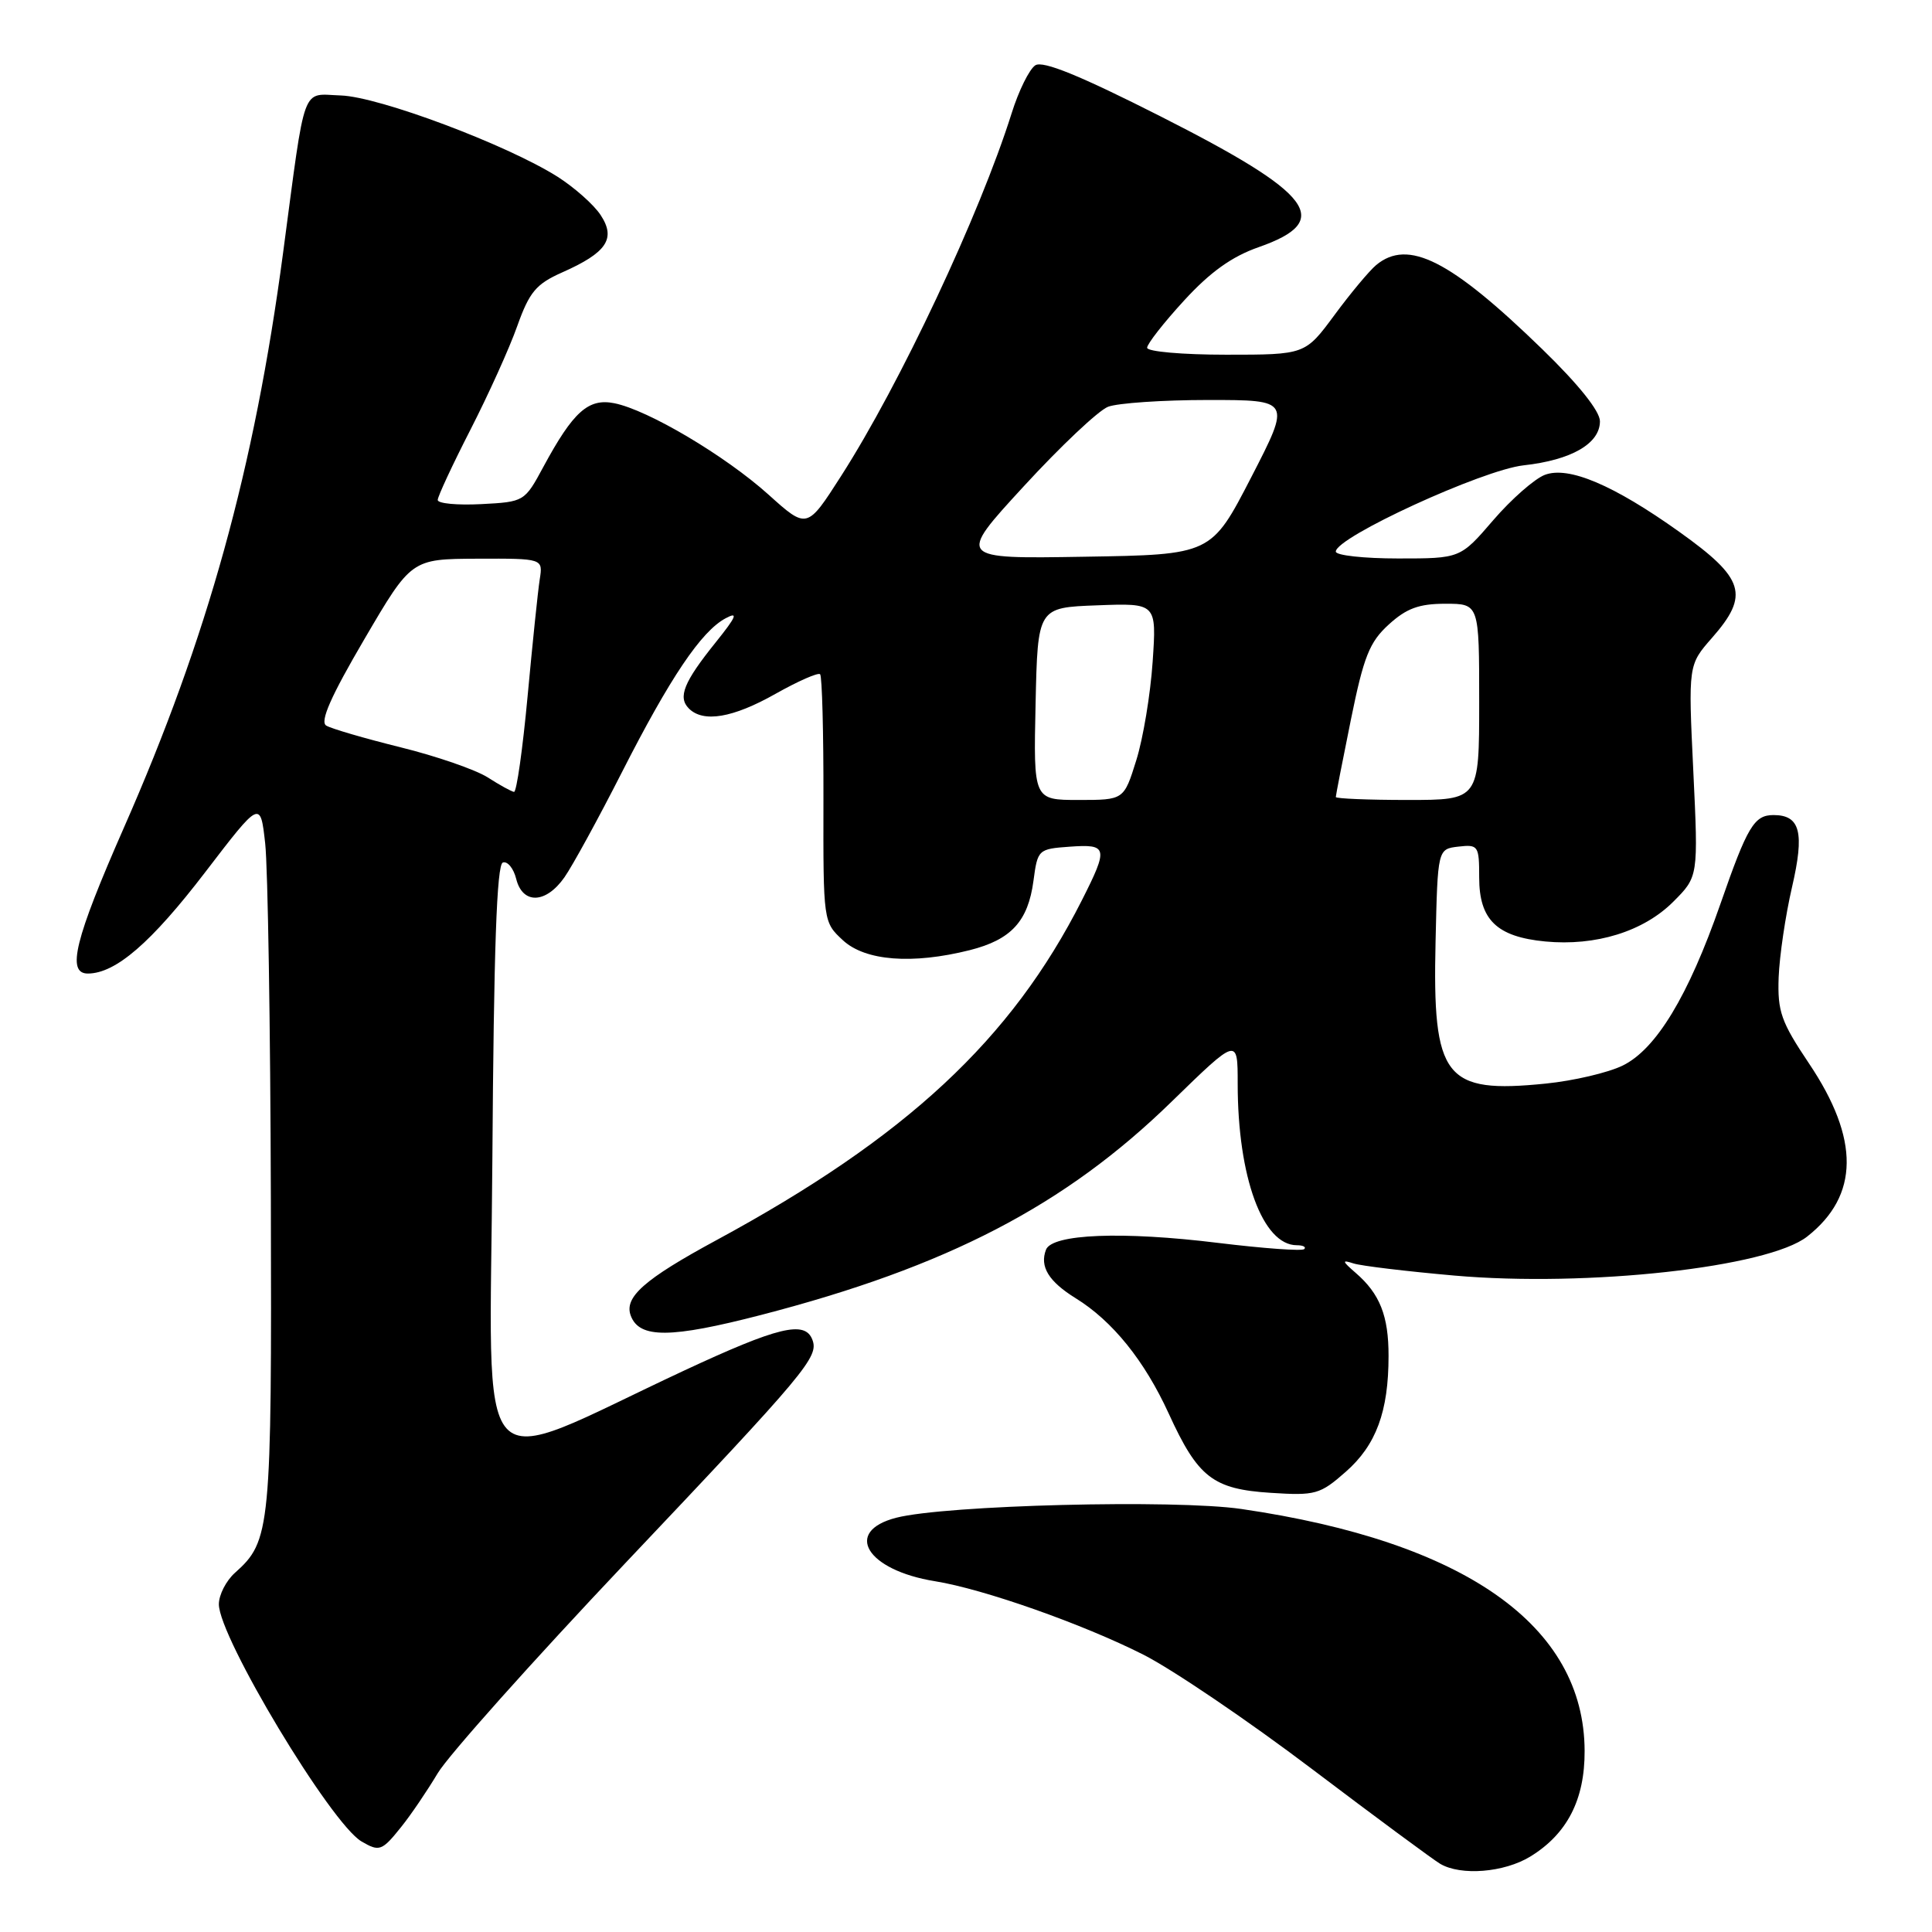 <?xml version="1.0" encoding="UTF-8" standalone="no"?>
<!DOCTYPE svg PUBLIC "-//W3C//DTD SVG 1.1//EN" "http://www.w3.org/Graphics/SVG/1.1/DTD/svg11.dtd" >
<svg xmlns="http://www.w3.org/2000/svg" xmlns:xlink="http://www.w3.org/1999/xlink" version="1.1" viewBox="0 0 256 256">
 <g >
 <path fill="currentColor"
d=" M 202.76 246.01 C 207.65 243.02 210.00 238.47 209.97 232.00 C 209.92 215.41 194.13 204.28 164.50 199.95 C 155.69 198.66 125.25 199.43 118.75 201.11 C 111.70 202.93 114.83 208.06 123.89 209.52 C 130.32 210.55 143.47 215.19 151.50 219.25 C 155.35 221.20 165.40 228.01 173.84 234.40 C 182.27 240.78 189.92 246.43 190.84 246.97 C 193.59 248.58 199.30 248.12 202.76 246.01 Z  M 53.16 242.08 C 54.45 240.48 56.62 237.27 58.00 234.96 C 59.38 232.64 70.56 220.12 82.86 207.12 C 106.94 181.69 108.52 179.80 107.64 177.51 C 106.66 174.94 103.10 175.80 90.58 181.64 C 62.12 194.92 64.94 198.02 65.24 153.78 C 65.43 125.79 65.82 114.56 66.63 114.29 C 67.25 114.08 68.05 115.06 68.40 116.46 C 69.25 119.86 72.33 119.76 74.79 116.25 C 75.85 114.74 79.27 108.49 82.39 102.36 C 88.79 89.78 92.92 83.65 96.14 81.93 C 97.87 81.00 97.59 81.68 94.83 85.12 C 90.60 90.38 89.79 92.39 91.28 93.88 C 93.19 95.79 97.11 95.13 102.77 91.93 C 105.76 90.25 108.41 89.08 108.67 89.34 C 108.93 89.60 109.13 97.09 109.11 105.99 C 109.08 122.16 109.09 122.18 111.69 124.59 C 114.65 127.33 120.88 127.81 128.50 125.90 C 133.99 124.51 136.22 122.09 136.94 116.71 C 137.49 112.57 137.57 112.49 141.75 112.19 C 146.78 111.83 146.89 112.30 143.36 119.28 C 134.01 137.76 120.09 150.71 94.91 164.34 C 85.34 169.52 82.64 171.91 83.59 174.36 C 84.74 177.37 88.86 177.34 100.84 174.24 C 125.51 167.85 141.12 159.75 155.25 145.97 C 164.00 137.45 164.00 137.45 164.00 143.59 C 164.00 155.97 167.31 165.00 171.84 165.00 C 172.66 165.00 173.10 165.23 172.82 165.51 C 172.54 165.80 167.40 165.42 161.40 164.69 C 148.74 163.13 139.41 163.50 138.60 165.59 C 137.74 167.83 138.95 169.80 142.53 172.02 C 147.42 175.04 151.65 180.29 154.86 187.30 C 158.74 195.79 160.72 197.32 168.40 197.81 C 174.31 198.19 174.91 198.02 178.32 195.02 C 182.34 191.49 183.99 187.05 183.99 179.68 C 184.00 174.36 182.84 171.43 179.63 168.66 C 177.82 167.09 177.78 166.90 179.34 167.41 C 180.36 167.74 186.38 168.46 192.72 169.02 C 210.39 170.57 234.28 167.93 239.46 163.85 C 246.36 158.43 246.44 150.94 239.70 140.91 C 236.00 135.39 235.52 134.03 235.68 129.51 C 235.79 126.69 236.58 121.31 237.45 117.56 C 239.13 110.30 238.55 108.00 235.00 108.00 C 232.44 108.00 231.54 109.49 227.97 119.76 C 223.71 131.99 219.44 139.04 215.00 141.20 C 213.07 142.14 208.50 143.21 204.83 143.58 C 191.40 144.94 189.80 142.89 190.22 124.74 C 190.50 112.50 190.50 112.50 193.25 112.18 C 195.88 111.88 196.00 112.06 196.00 116.28 C 196.00 121.88 198.33 124.13 204.75 124.75 C 211.44 125.39 217.77 123.43 221.71 119.49 C 225.04 116.16 225.04 116.16 224.37 102.14 C 223.70 88.11 223.70 88.11 226.85 84.52 C 231.85 78.82 231.18 76.65 222.50 70.46 C 213.79 64.25 207.84 61.73 204.70 62.92 C 203.34 63.44 200.26 66.14 197.86 68.93 C 193.50 74.00 193.50 74.00 185.25 74.00 C 180.71 74.00 177.00 73.59 177.00 73.09 C 177.00 71.19 196.42 62.27 201.88 61.66 C 208.23 60.96 212.00 58.78 212.00 55.82 C 212.00 54.48 209.17 50.94 204.35 46.26 C 192.19 34.45 186.58 31.61 182.35 35.12 C 181.44 35.88 178.95 38.86 176.82 41.75 C 172.94 47.00 172.94 47.00 162.47 47.00 C 156.71 47.00 152.00 46.59 152.00 46.08 C 152.00 45.57 154.20 42.76 156.89 39.83 C 160.35 36.05 163.23 33.99 166.78 32.75 C 176.76 29.25 174.10 25.71 153.78 15.42 C 143.12 10.02 138.20 8.01 137.19 8.65 C 136.40 9.15 134.98 12.02 134.04 15.03 C 129.82 28.42 119.26 50.90 111.44 63.09 C 106.93 70.13 106.93 70.13 101.82 65.53 C 96.10 60.39 85.87 54.32 81.40 53.43 C 77.96 52.74 75.95 54.55 72.01 61.84 C 69.51 66.48 69.47 66.50 63.75 66.80 C 60.59 66.96 58.00 66.72 58.00 66.25 C 58.00 65.79 59.95 61.60 62.33 56.95 C 64.71 52.30 67.51 46.12 68.54 43.20 C 70.15 38.69 71.03 37.64 74.46 36.11 C 80.40 33.48 81.65 31.63 79.59 28.50 C 78.69 27.12 76.10 24.83 73.85 23.40 C 67.10 19.15 50.23 12.82 45.17 12.65 C 39.88 12.48 40.55 10.65 37.51 33.50 C 33.71 62.07 27.50 84.51 16.40 109.71 C 9.92 124.45 8.79 129.00 11.64 129.00 C 15.32 128.99 20.03 124.92 27.20 115.56 C 34.50 106.03 34.50 106.03 35.14 111.77 C 35.49 114.92 35.83 136.08 35.89 158.78 C 36.01 202.70 35.86 204.19 31.14 208.40 C 29.96 209.45 29.00 211.33 29.00 212.57 C 29.00 216.94 43.85 241.63 47.90 244.00 C 50.27 245.39 50.61 245.27 53.16 242.08 Z  M 137.22 93.25 C 137.50 80.50 137.50 80.50 145.38 80.21 C 153.26 79.91 153.26 79.91 152.73 87.71 C 152.44 91.99 151.47 97.86 150.56 100.75 C 148.92 106.00 148.92 106.00 142.93 106.00 C 136.94 106.00 136.94 106.00 137.22 93.25 Z  M 177.00 105.61 C 177.00 105.40 177.90 100.78 179.00 95.36 C 180.70 86.99 181.46 85.08 184.02 82.75 C 186.37 80.61 188.02 80.00 191.52 80.00 C 196.00 80.00 196.00 80.00 196.00 93.00 C 196.00 106.00 196.00 106.00 186.50 106.00 C 181.28 106.00 177.00 105.82 177.00 105.61 Z  M 64.61 103.00 C 63.01 101.99 57.82 100.19 53.07 99.02 C 48.32 97.84 43.88 96.55 43.22 96.14 C 42.37 95.61 43.84 92.27 48.26 84.73 C 54.50 74.07 54.50 74.07 63.23 74.03 C 71.95 74.00 71.95 74.00 71.52 76.75 C 71.28 78.26 70.56 85.24 69.91 92.25 C 69.26 99.26 68.45 104.97 68.11 104.93 C 67.78 104.89 66.20 104.02 64.61 103.00 Z  M 135.66 64.43 C 140.52 59.14 145.54 54.40 146.82 53.90 C 148.09 53.41 154.07 53.00 160.10 53.00 C 171.07 53.00 171.07 53.00 165.79 63.25 C 160.50 73.50 160.50 73.50 143.66 73.77 C 126.81 74.05 126.81 74.05 135.66 64.43 Z "/>
</g>
</svg>